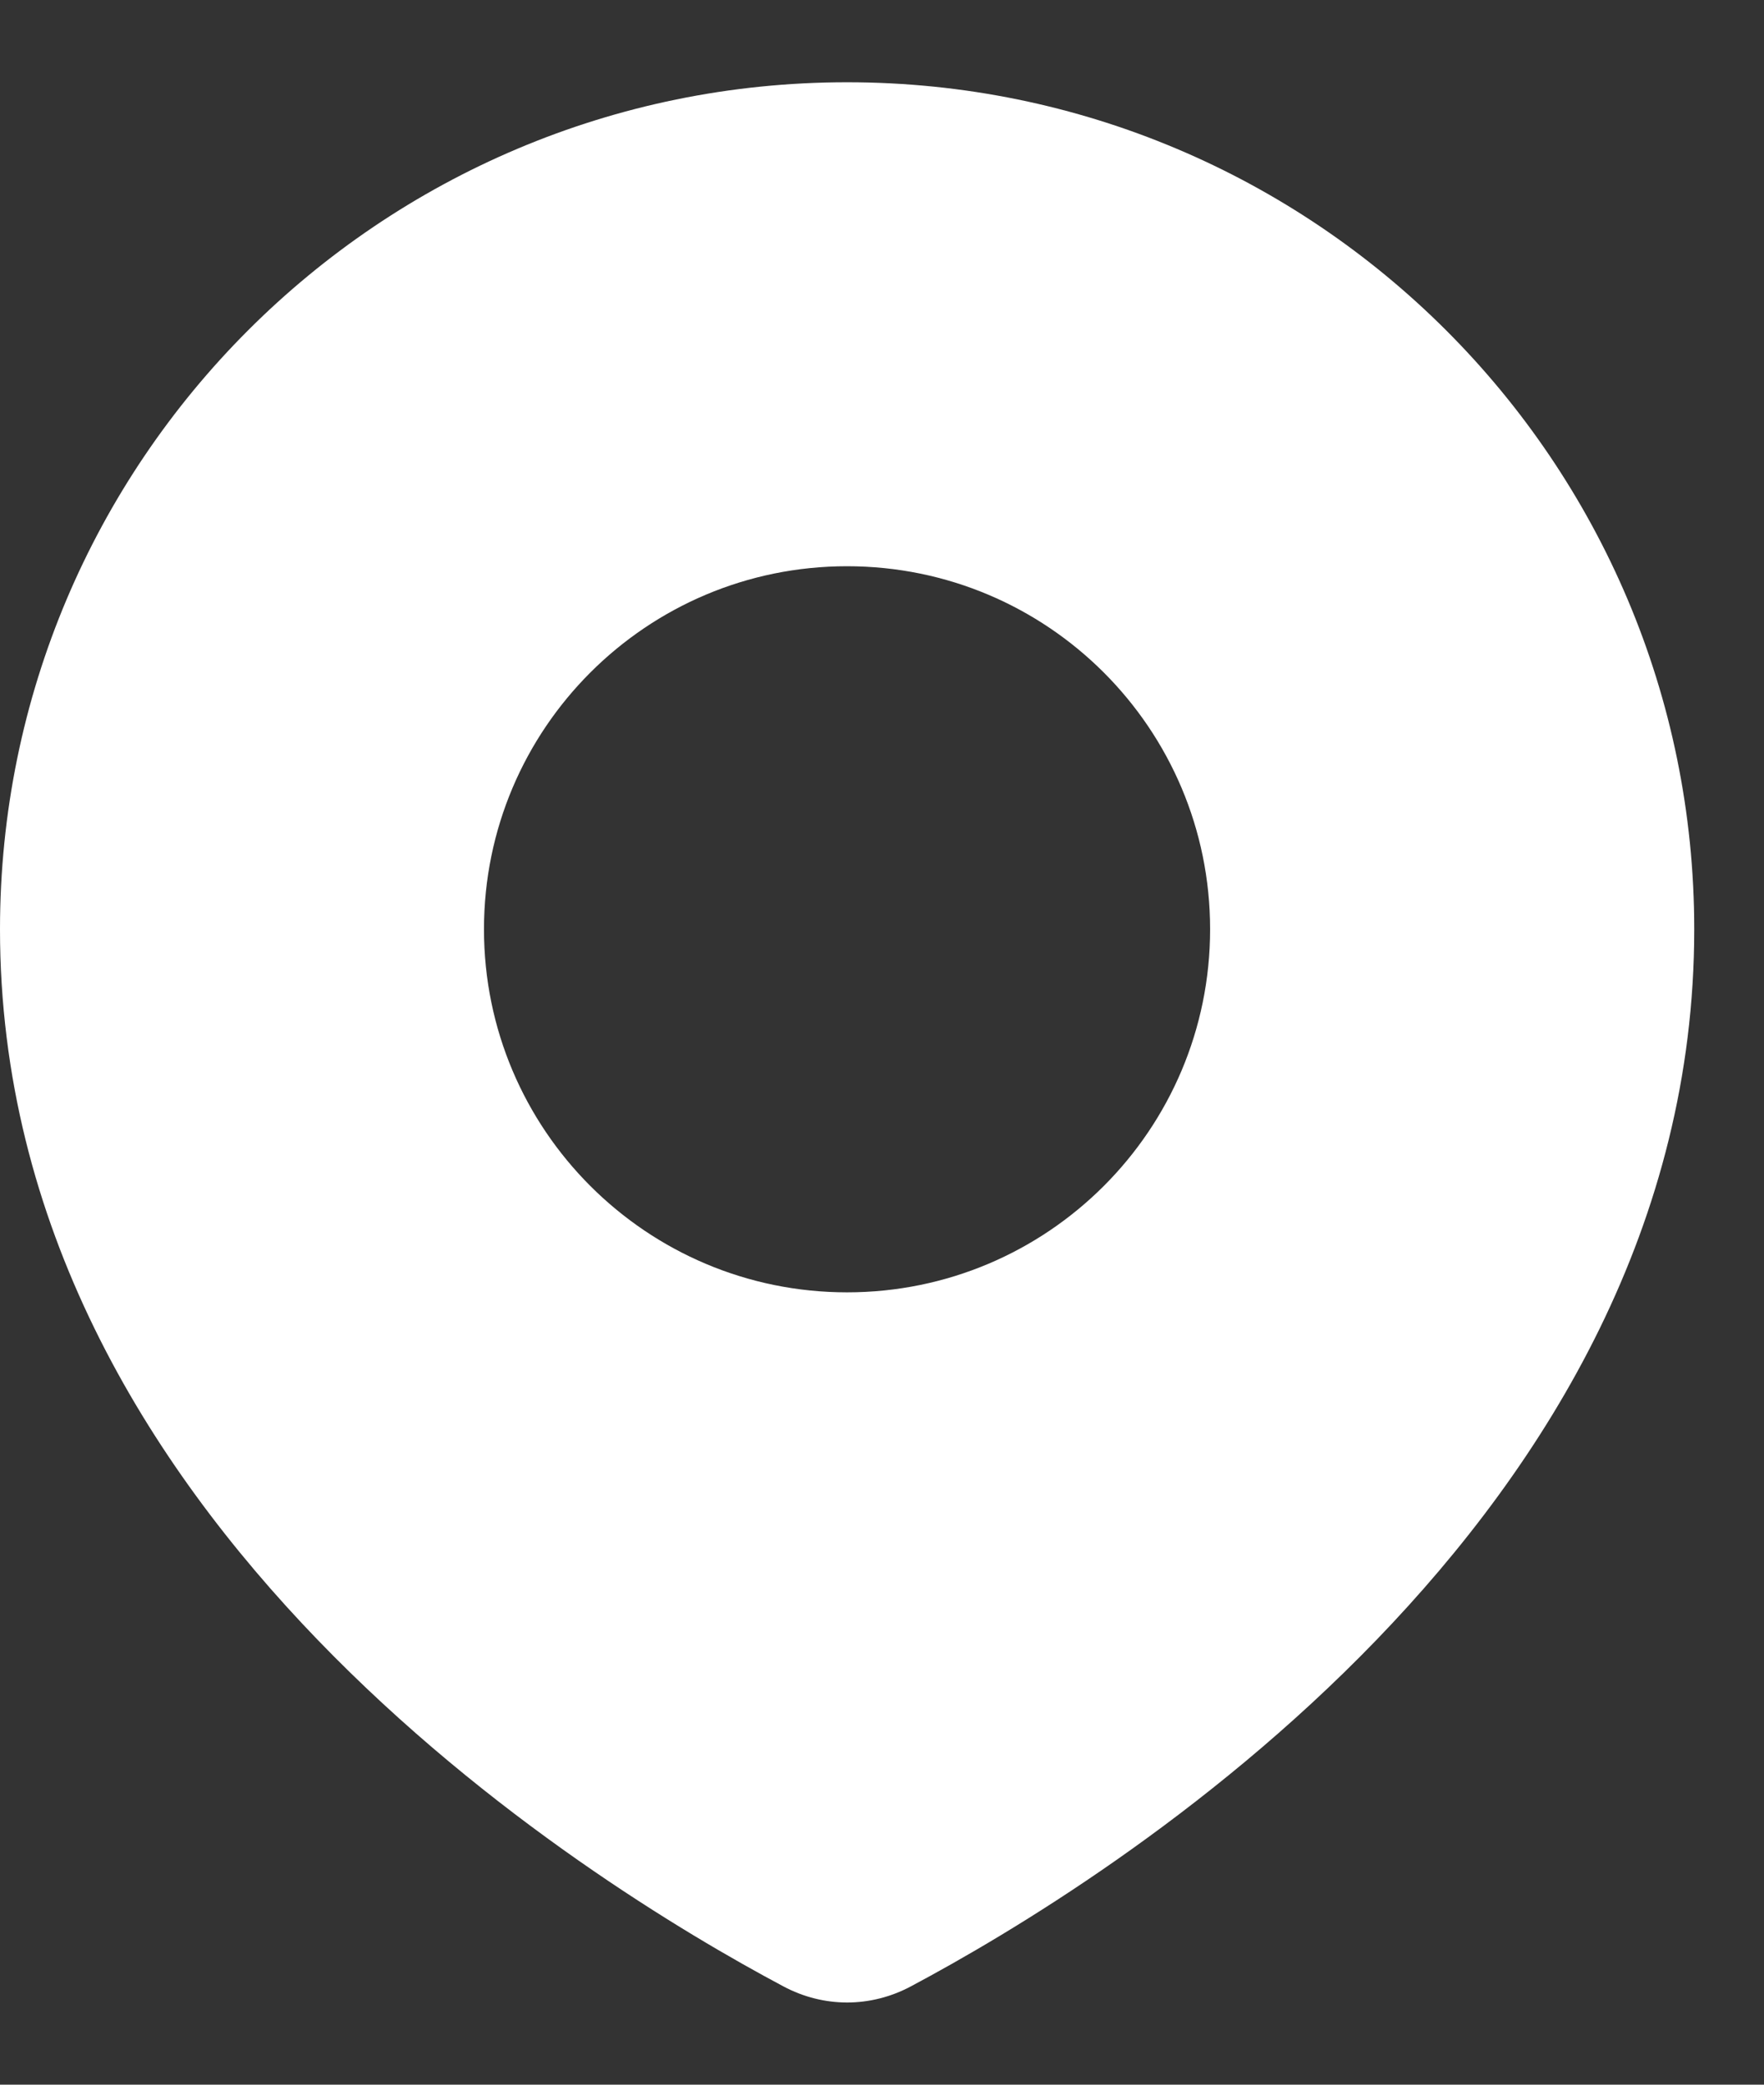 <svg width="11" height="13" viewBox="0 0 11 13" fill="none" xmlns="http://www.w3.org/2000/svg">
<rect x="0" y="0" width="11" height="13" fill="#333333" stroke="none"/>
<path fill-rule="evenodd" clip-rule="evenodd" d="M5.68 12.387C6.909 11.733 10.565 9.477 10.565 5.795C10.565 2.877 8.2 0.513 5.282 0.513C2.365 0.513 0 2.877 0 5.795C0 9.477 3.655 11.733 4.885 12.387C5.136 12.521 5.429 12.521 5.68 12.387ZM5.282 8.059C6.533 8.059 7.546 7.045 7.546 5.795C7.546 4.544 6.533 3.531 5.282 3.531C4.032 3.531 3.018 4.544 3.018 5.795C3.018 7.045 4.032 8.059 5.282 8.059Z" fill="white"/>
</svg>
